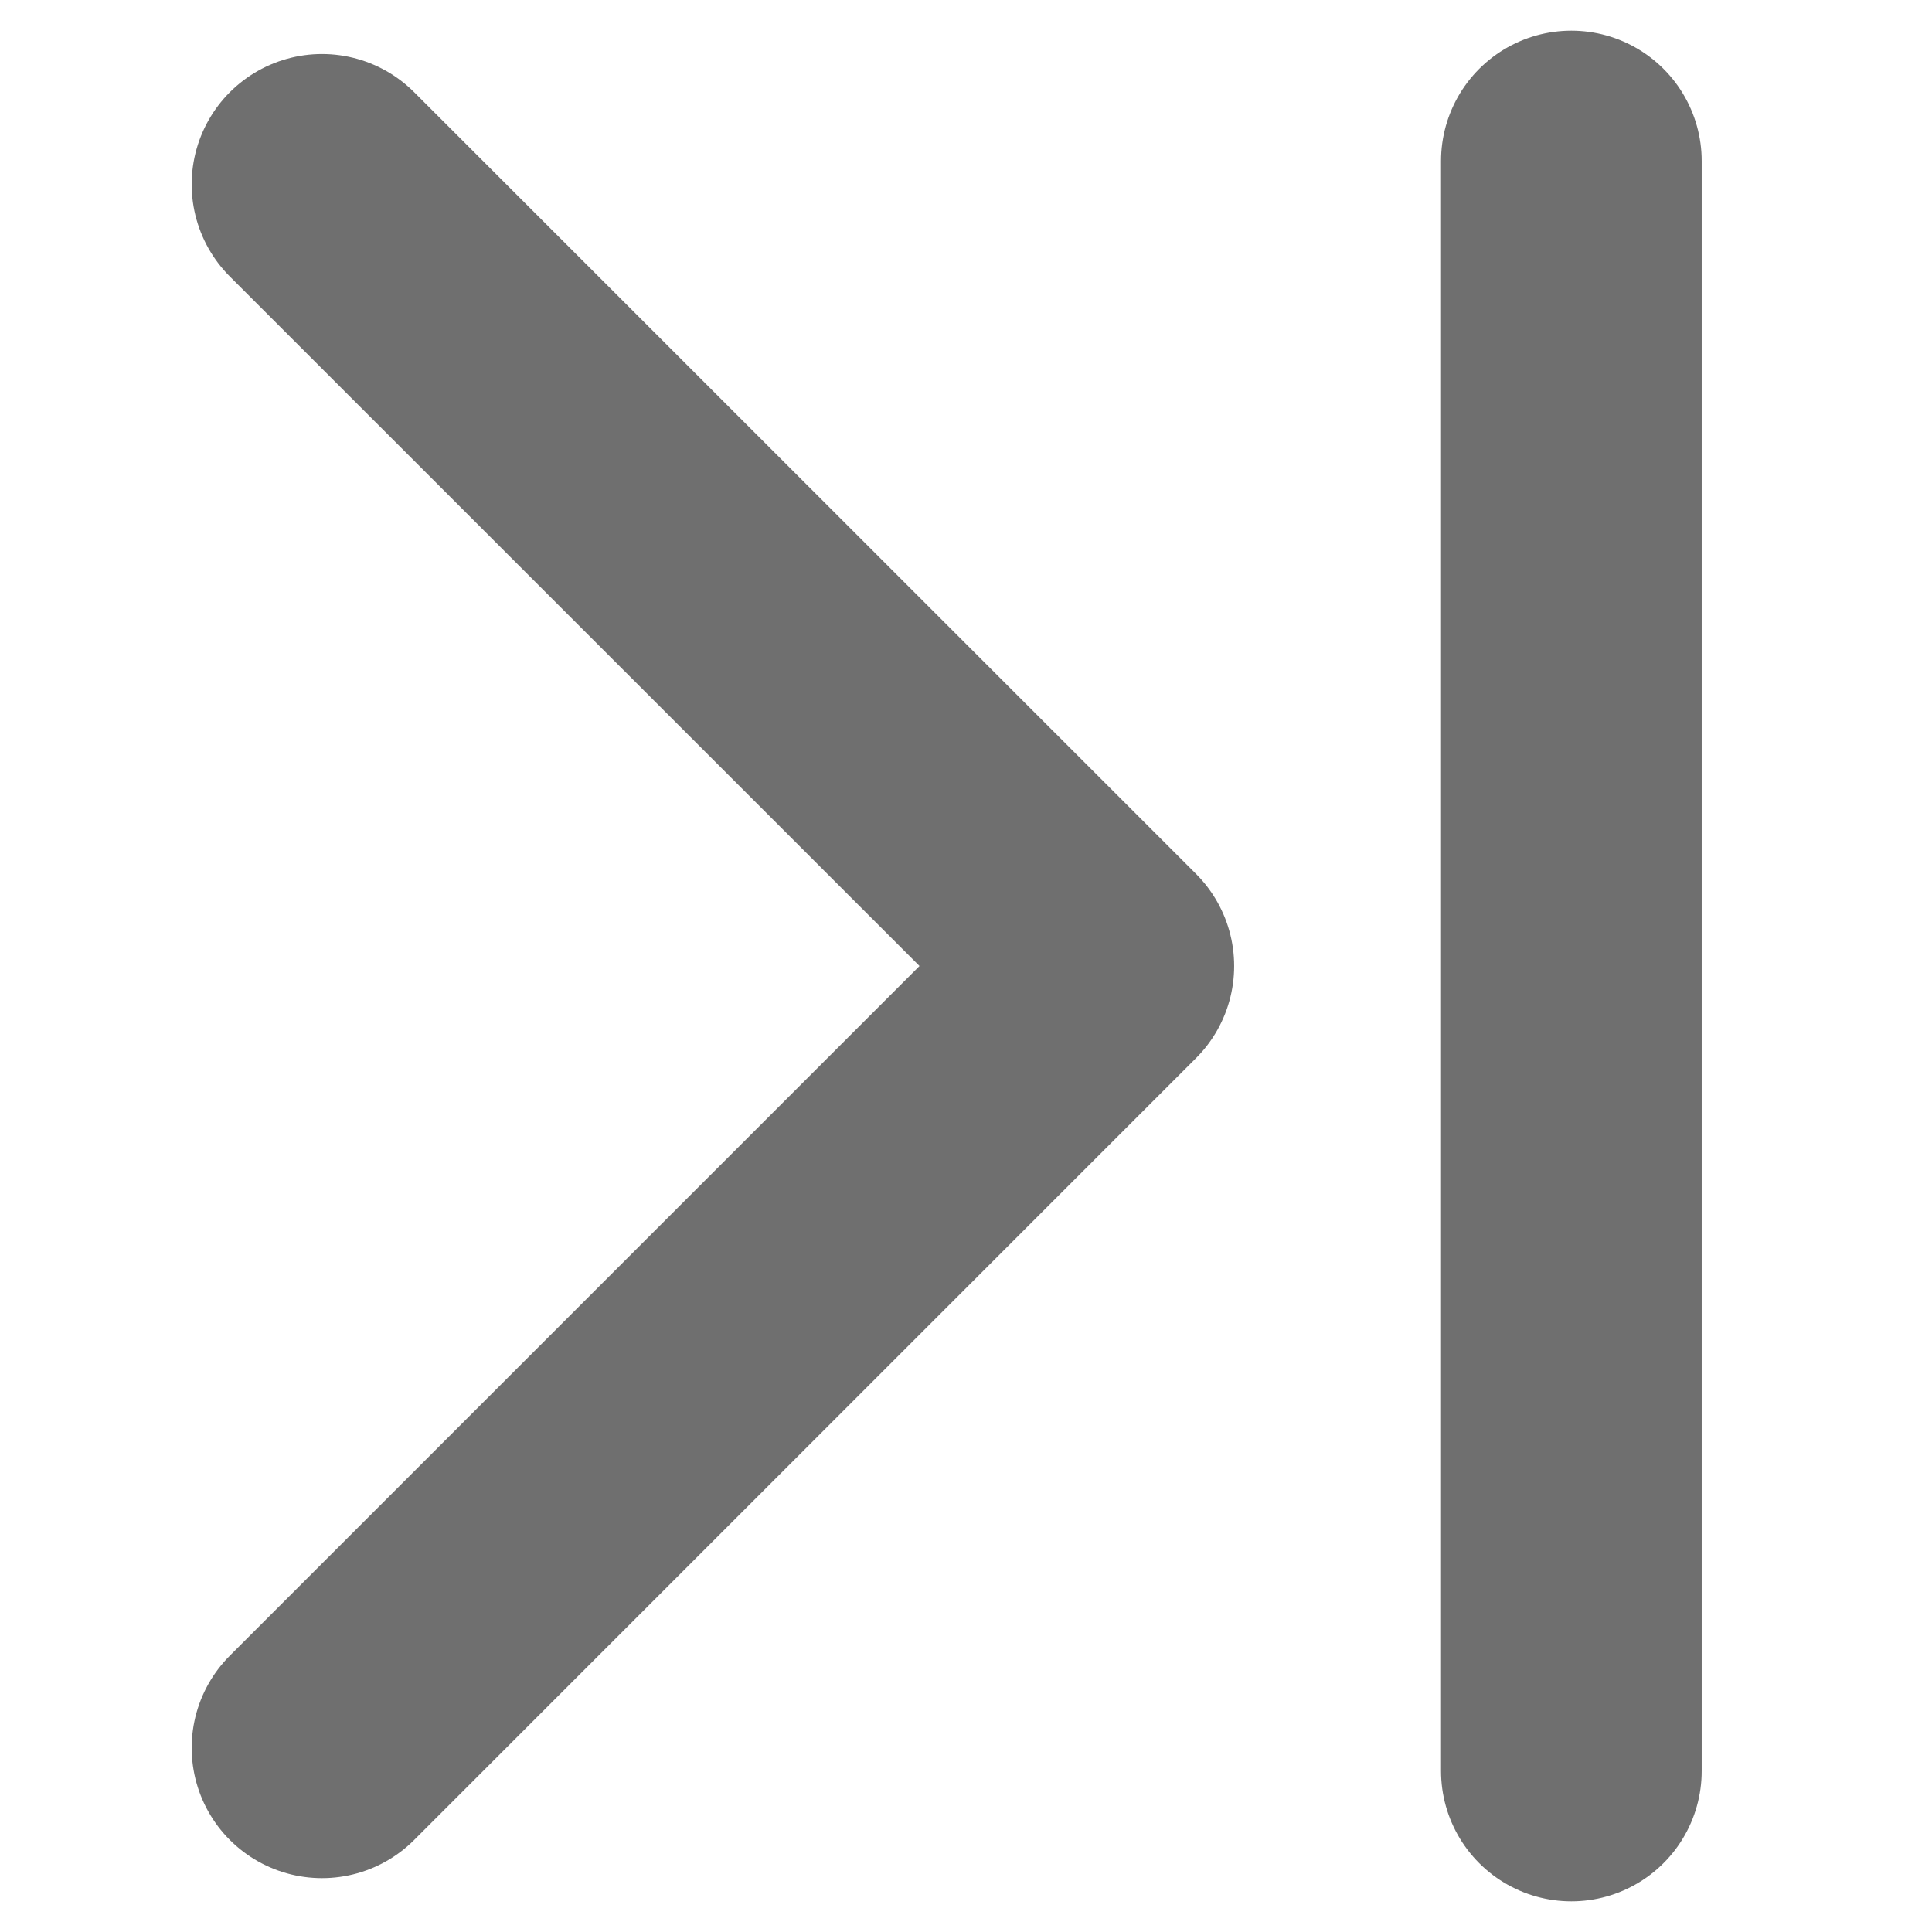 <svg xmlns="http://www.w3.org/2000/svg" xmlns:xlink="http://www.w3.org/1999/xlink" width="12" height="12" viewBox="0 0 12 12">
  <defs>
    <clipPath id="clip-path">
      <rect id="Rectangle_146" data-name="Rectangle 146" width="12" height="12" transform="translate(-4543 -6746)" fill="#fff" stroke="#6f6f6f" stroke-width="1"/>
    </clipPath>
  </defs>
  <g id="ic_arrow_last" data-name="ic arrow last" transform="translate(4543 6746)" clip-path="url(#clip-path)">
    <g id="chevron-right" transform="translate(-4547.283 -6749.711)">
      <path id="Path_329" data-name="Path 329" d="M7.283,14.567l4.856-4.856L7.283,4.856" transform="translate(-1)" fill="none" stroke="#6f6f6f" stroke-linecap="round" stroke-linejoin="round" stroke-width="1.619"/>
      <line id="Line_52" data-name="Line 52" y2="10" transform="translate(14.043 4.711)" fill="none" stroke="#6f6f6f" stroke-linecap="round" stroke-linejoin="round" stroke-width="1.619"/>
    </g>
  </g>
</svg>
